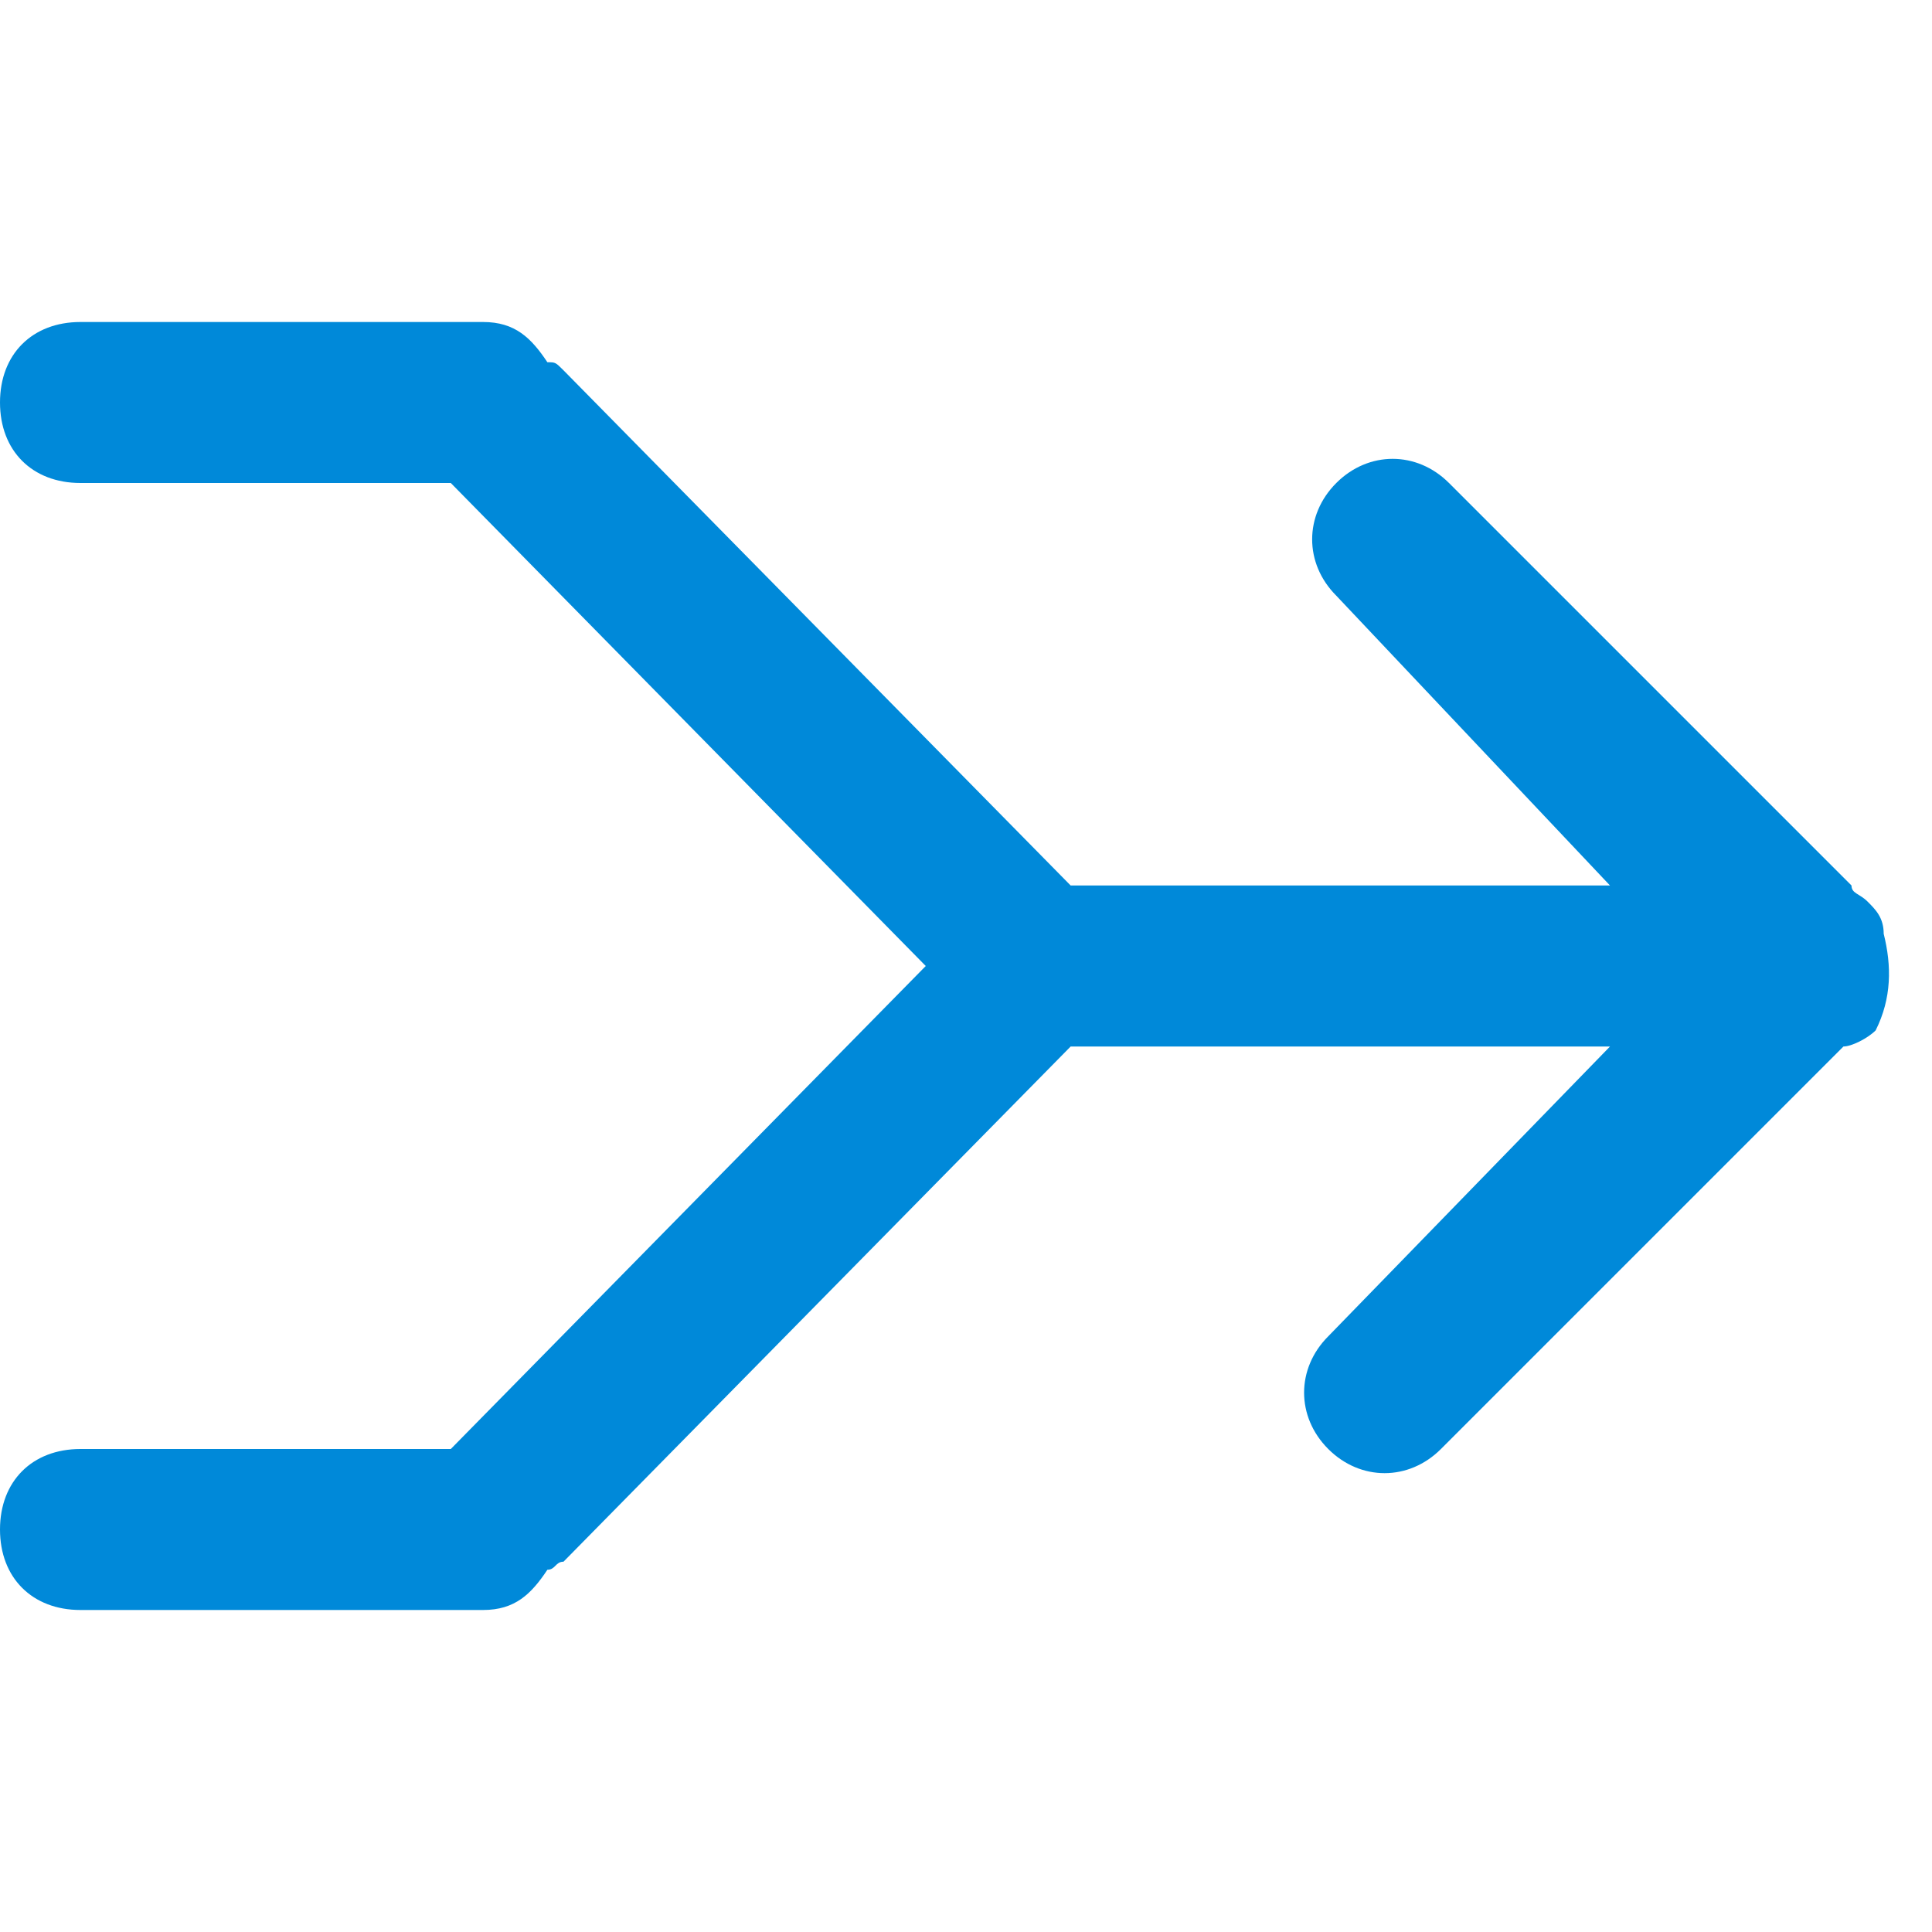 <svg width="24" height="24" viewBox="0 0 24 24" fill="none" xmlns="http://www.w3.org/2000/svg">
<path fill-rule="evenodd" clip-rule="evenodd" d="M23.4 11.6C23.4 11.4 23.3 11.3 23.2 11.2C23.1 11.1 23 11.1 23 11L18 6C17.6 5.6 17 5.6 16.6 6C16.2 6.4 16.2 7 16.6 7.4L20 11H13.3L7 4.6C6.9 4.5 6.9 4.5 6.8 4.5C6.6 4.2 6.4 4 6 4H1C0.4 4 0 4.4 0 5C0 5.6 0.4 6 1 6H5.6L11.5 12L5.6 18H1C0.4 18 0 18.4 0 19C0 19.6 0.4 20 1 20H6C6.4 20 6.6 19.8 6.8 19.5C6.9 19.5 6.9 19.4 7 19.4L13.3 13H20L16.5 16.6C16.1 17 16.1 17.6 16.5 18C16.9 18.4 17.5 18.4 17.9 18L22.9 13C23 13 23.2 12.9 23.3 12.8C23.5 12.4 23.5 12 23.4 11.6Z" fill="#0089D9"/>
</svg>
